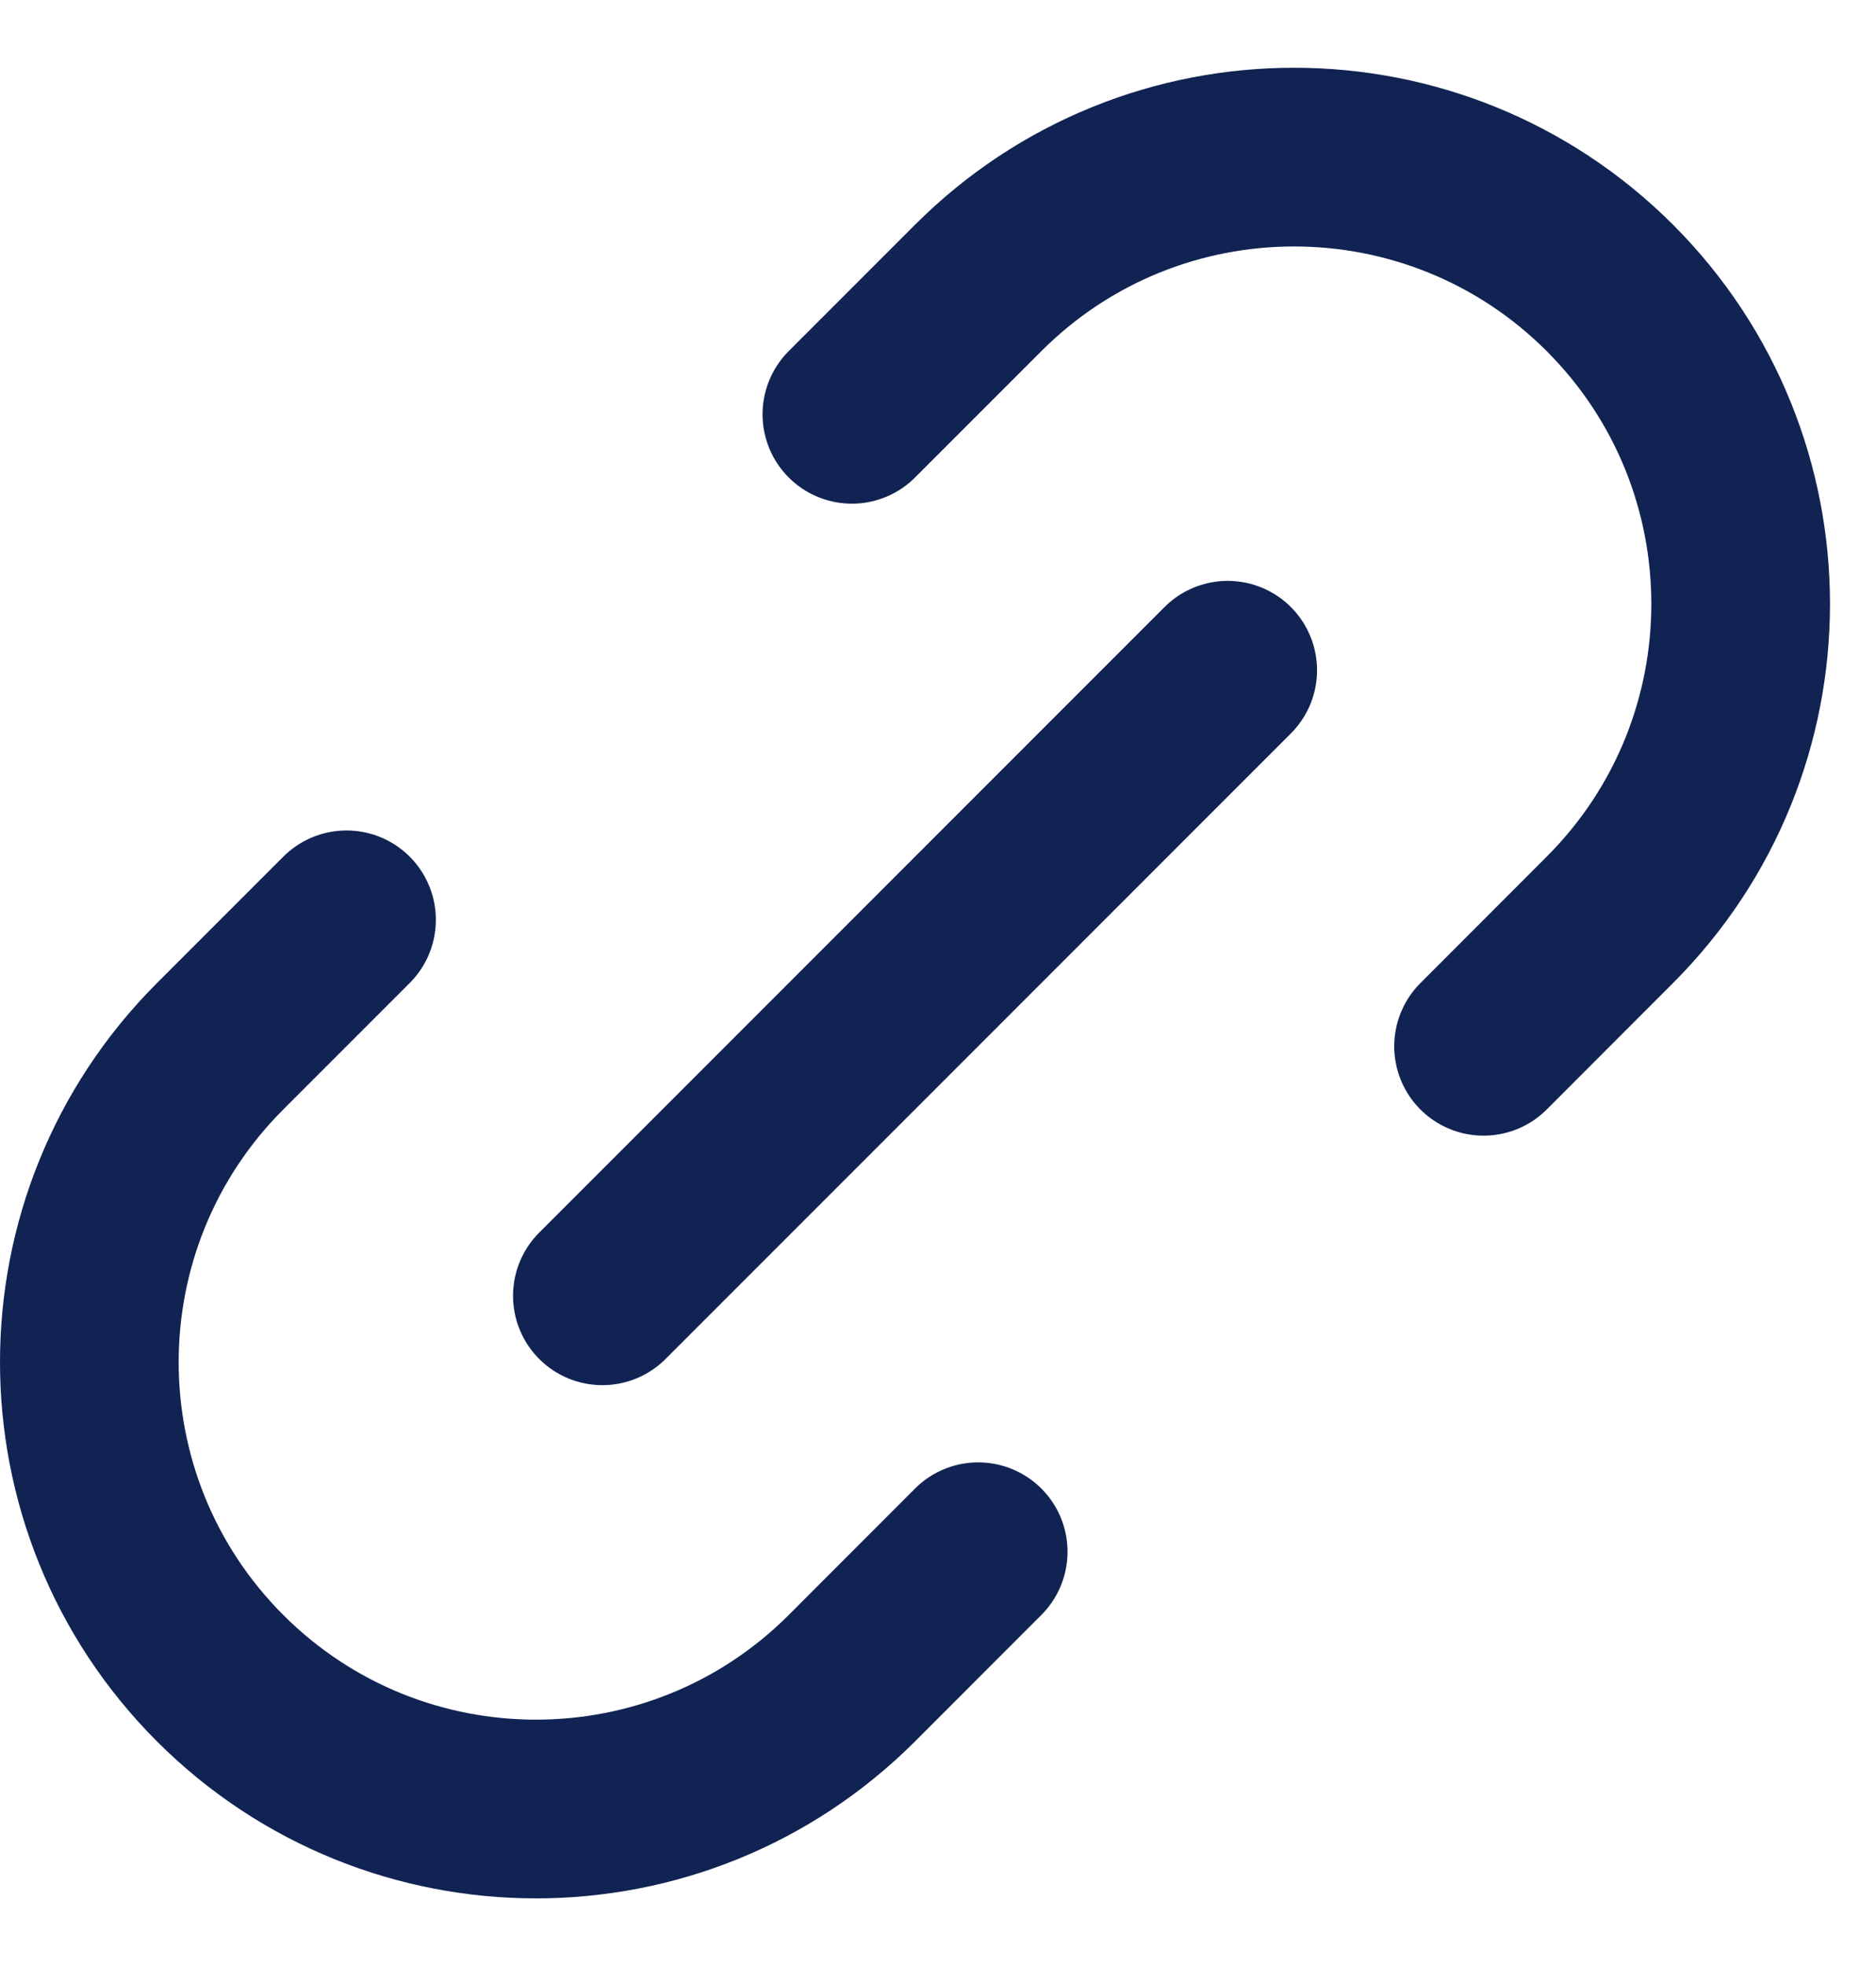 <svg width="21" height="22" viewBox="0 0 21 22" fill="none" xmlns="http://www.w3.org/2000/svg">
<path d="M10.95 17.364L9.536 18.779C7.583 20.731 4.417 20.731 2.464 18.779C0.512 16.826 0.512 13.66 2.464 11.708L3.879 10.293M16.607 11.708L18.021 10.293C19.973 8.341 19.973 5.175 18.021 3.222C16.068 1.27 12.902 1.27 10.95 3.222L9.536 4.636M6.743 14.5L13.743 7.5" stroke="#102353" stroke-width="2" stroke-linecap="round" stroke-linejoin="round"/>
</svg>